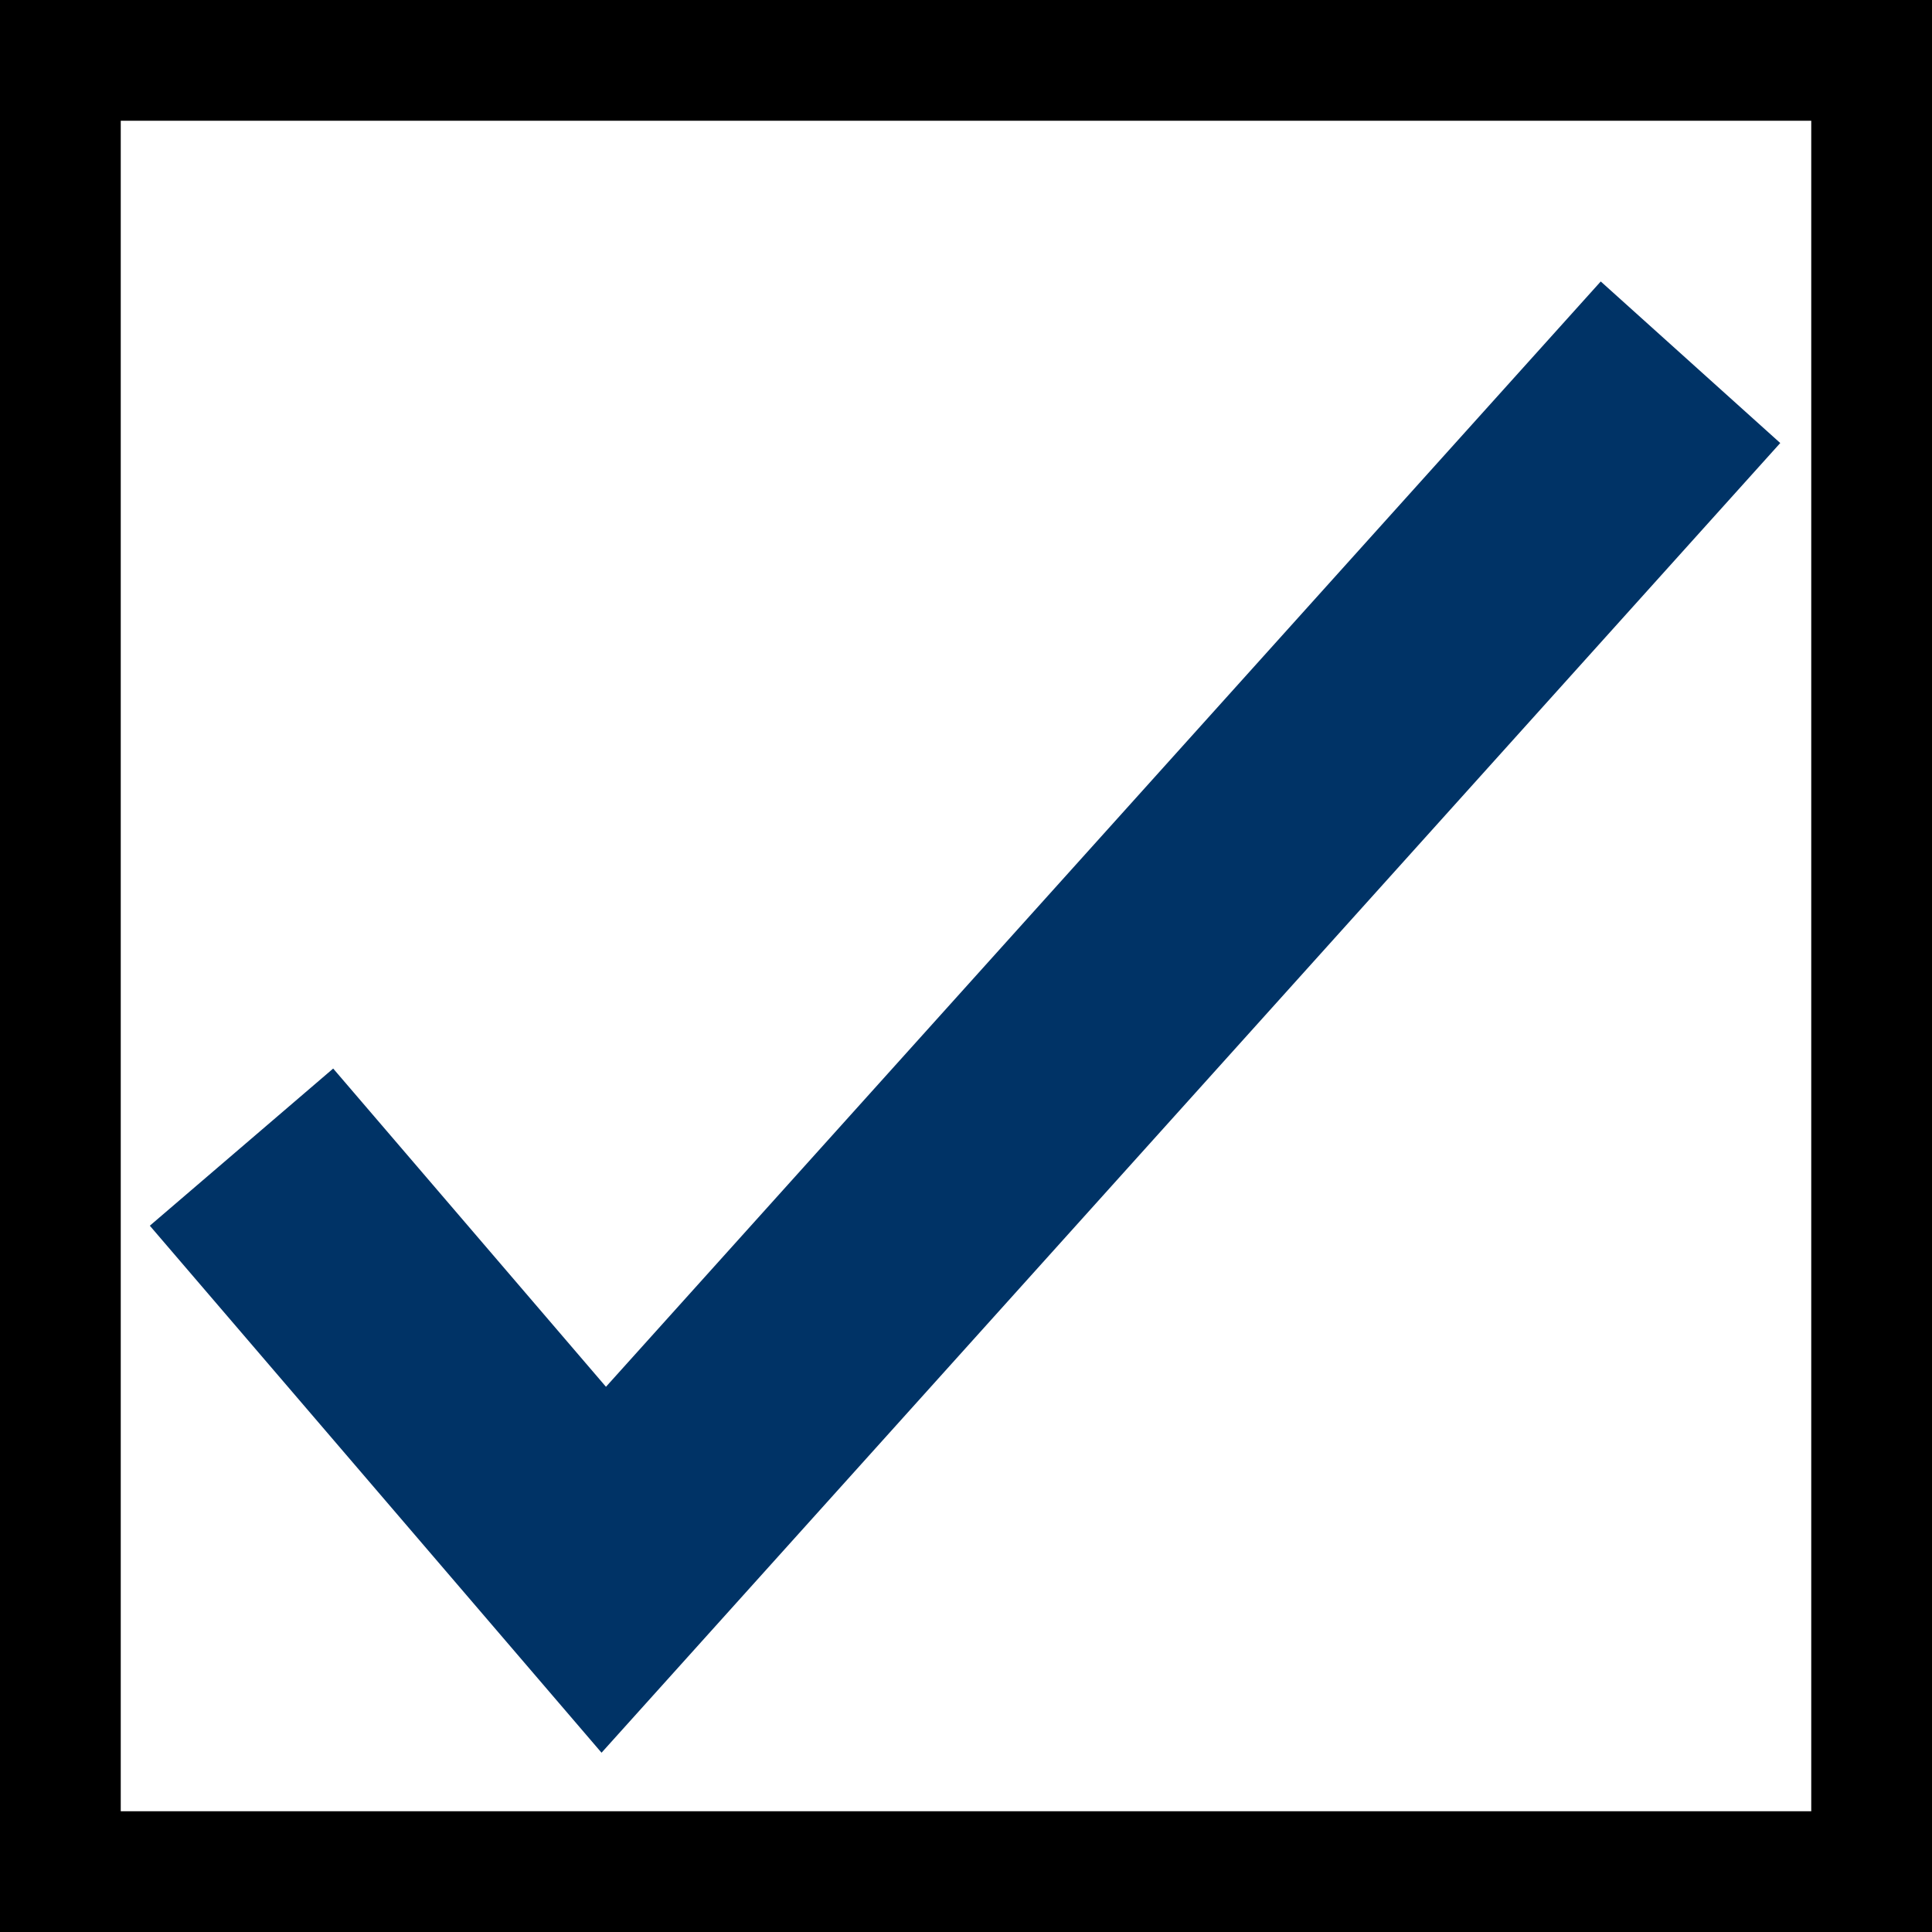 <?xml version="1.0" encoding="UTF-8"?>
<!DOCTYPE svg PUBLIC "-//W3C//DTD SVG 1.1//EN" "http://www.w3.org/Graphics/SVG/1.1/DTD/svg11.dtd">
<svg width="100%" height="100%" viewBox="0 0 16 16" version="1.1" xmlns="http://www.w3.org/2000/svg">
	<rect x="0" y="0" width="16" height="16" fill="#808080" stroke="none"/>
	<rect x="0.5" y="0.5" width="15" height="15" fill="#ffffff" stroke="#000000" />
	<polyline style="stroke-width:2;fill:none;stroke-linejoin:miter;stroke:#003366;" points="2 9.5, 5 13, 14 3" />
</svg>
